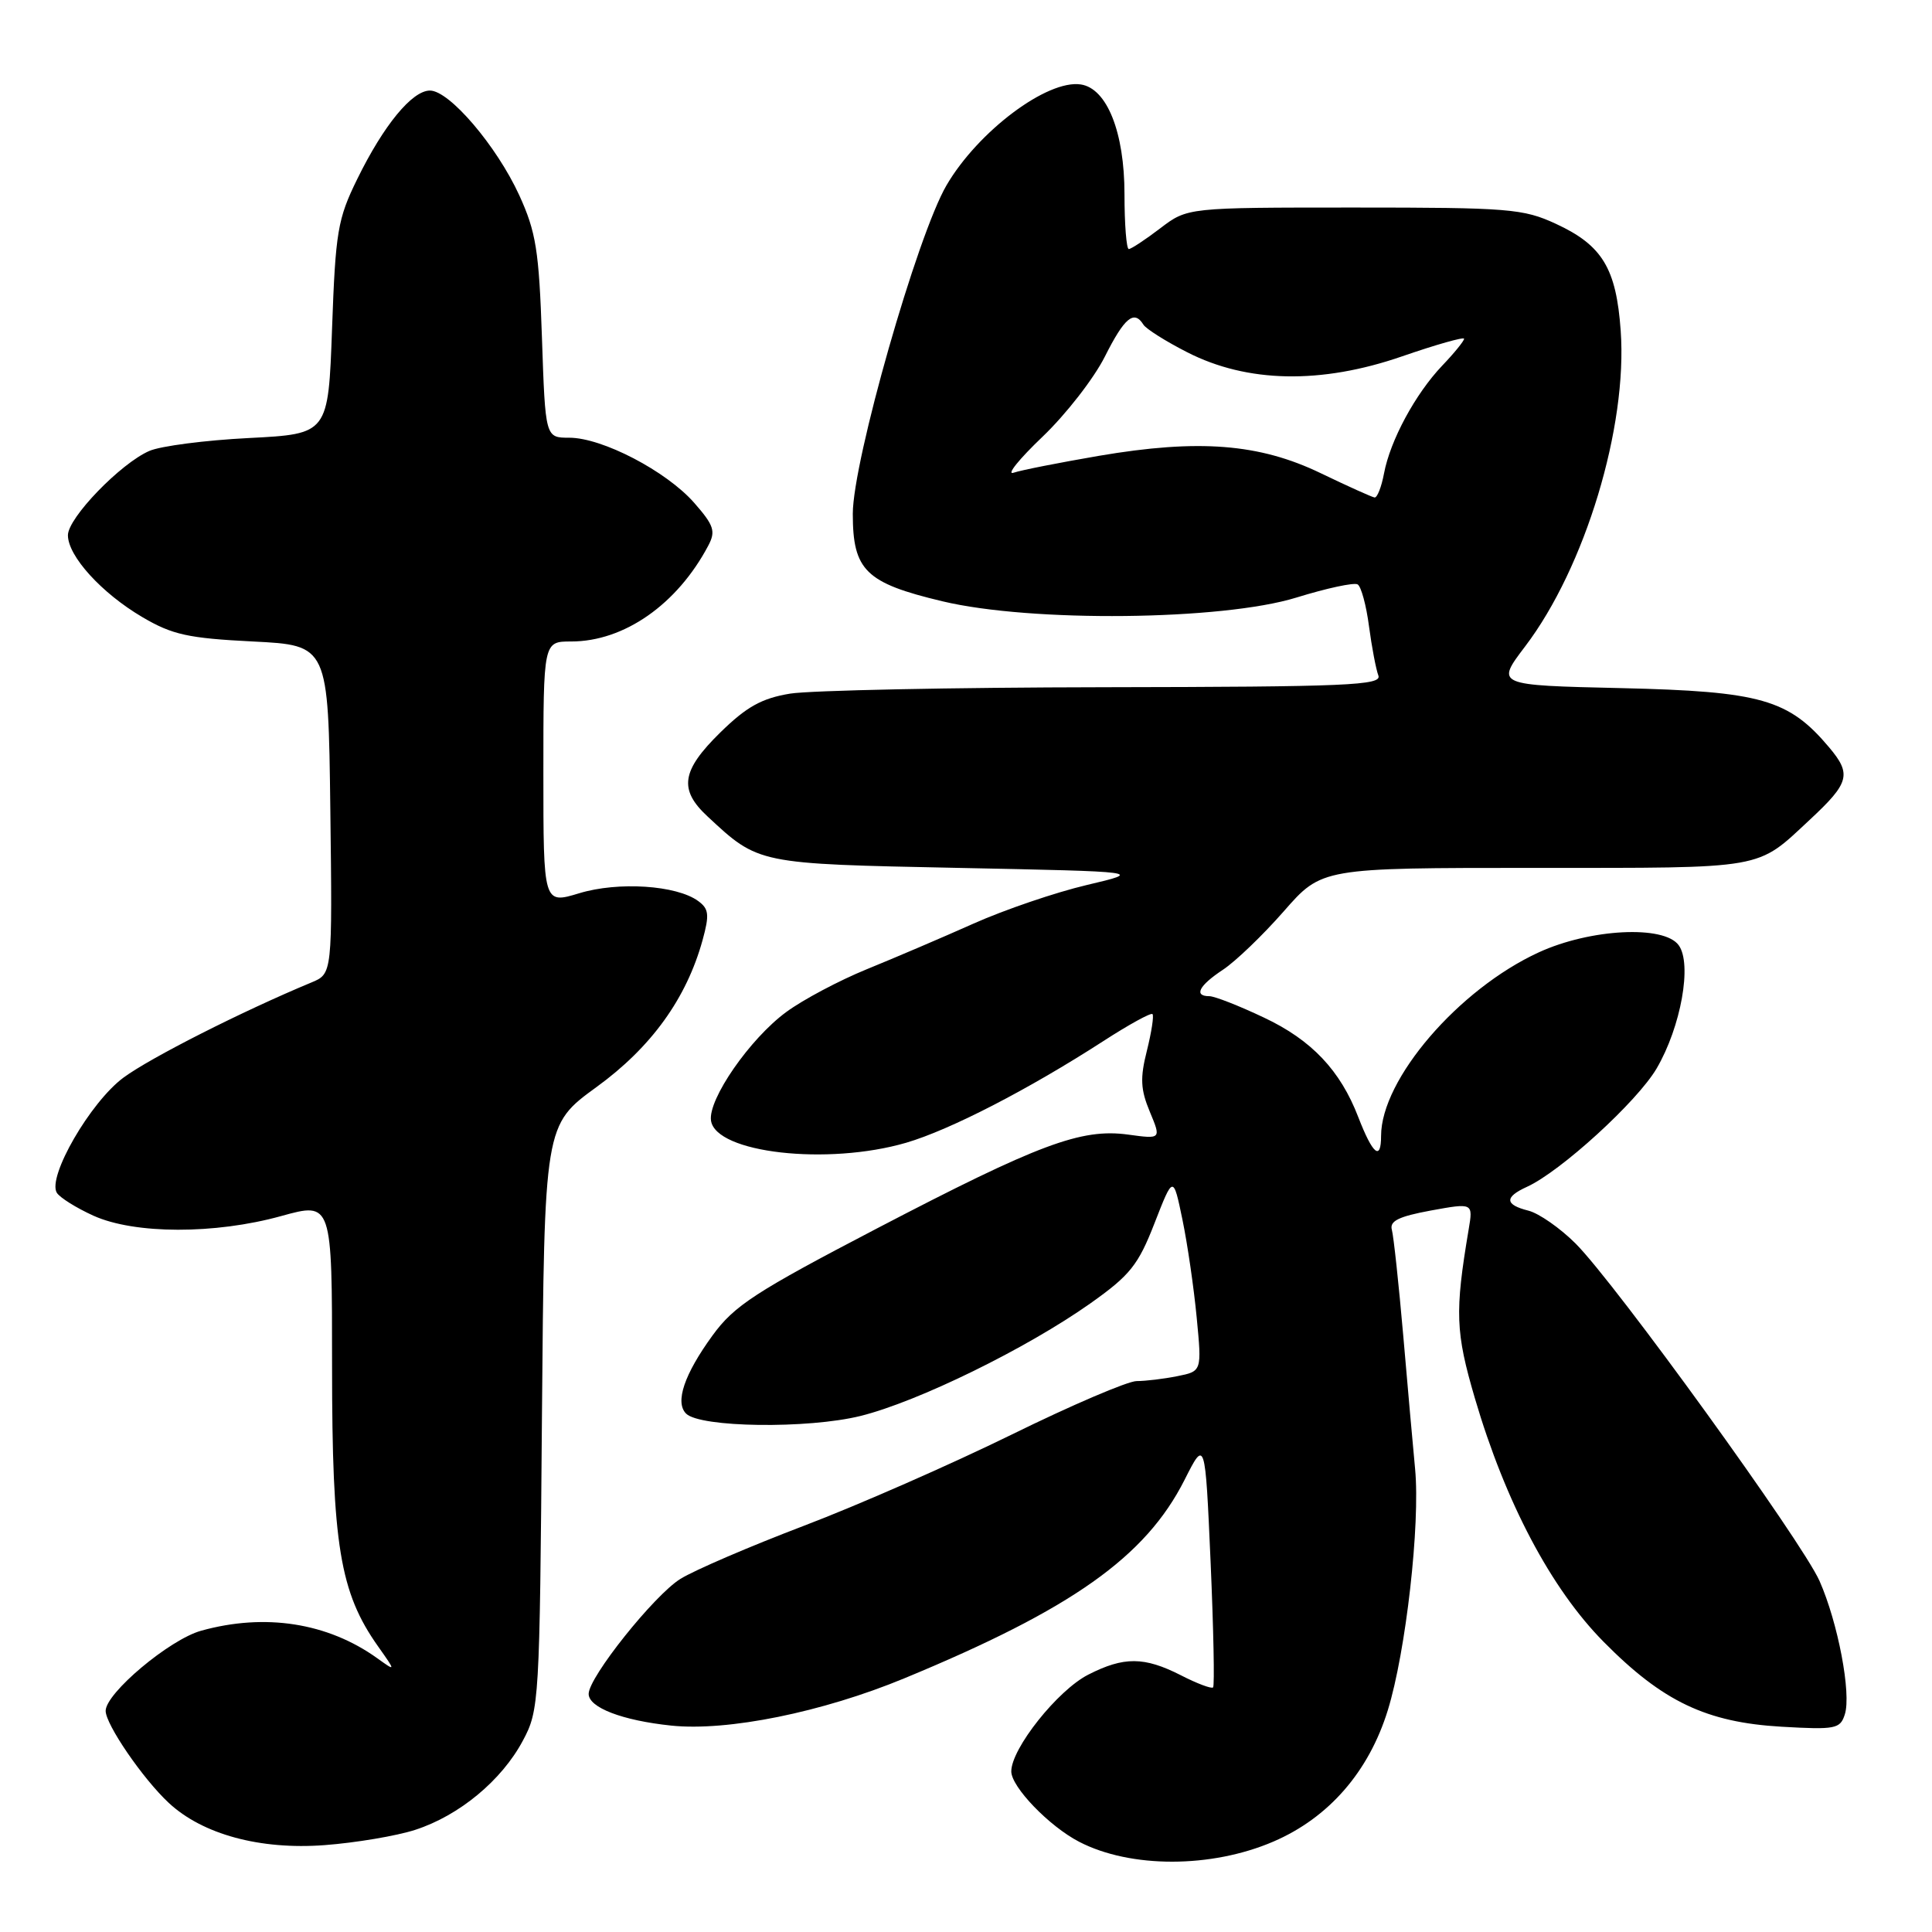 <?xml version="1.0" encoding="UTF-8" standalone="no"?>
<!DOCTYPE svg PUBLIC "-//W3C//DTD SVG 1.1//EN" "http://www.w3.org/Graphics/SVG/1.1/DTD/svg11.dtd" >
<svg xmlns="http://www.w3.org/2000/svg" xmlns:xlink="http://www.w3.org/1999/xlink" version="1.1" viewBox="0 0 256 256">
 <g >
 <path fill="currentColor"
d=" M 168.73 244.02 C 176.06 240.87 181.37 234.77 183.89 226.62 C 186.29 218.86 188.20 201.97 187.51 194.66 C 187.24 191.82 186.53 183.88 185.94 177.00 C 185.34 170.12 184.66 163.81 184.43 162.96 C 184.10 161.79 185.33 161.19 189.60 160.40 C 195.20 159.38 195.20 159.38 194.60 162.94 C 192.76 173.88 192.86 176.52 195.43 185.28 C 199.49 199.09 205.52 210.50 212.49 217.55 C 220.30 225.46 226.09 228.22 236.07 228.80 C 243.22 229.21 243.84 229.09 244.45 227.16 C 245.33 224.40 243.54 215.02 241.10 209.49 C 238.77 204.24 214.10 170.11 208.78 164.78 C 206.73 162.73 203.91 160.77 202.53 160.42 C 199.38 159.63 199.32 158.63 202.33 157.26 C 206.79 155.23 216.94 145.96 219.51 141.58 C 222.74 136.06 224.24 127.70 222.43 125.24 C 220.47 122.56 210.72 123.06 203.90 126.19 C 193.27 131.07 183.00 143.02 183.00 150.52 C 183.00 153.89 181.89 152.97 179.97 148.00 C 177.60 141.84 173.79 137.81 167.51 134.85 C 164.21 133.28 160.94 132.00 160.25 132.00 C 158.14 132.00 158.86 130.60 162.04 128.50 C 163.71 127.40 167.34 123.91 170.11 120.75 C 175.14 115.00 175.14 115.00 203.35 115.00 C 234.26 115.00 232.65 115.28 239.83 108.60 C 245.06 103.73 245.37 102.59 242.37 99.03 C 237.01 92.66 233.33 91.61 214.84 91.18 C 198.18 90.80 198.18 90.80 202.09 85.65 C 210.03 75.20 215.67 56.57 214.75 43.81 C 214.16 35.55 212.31 32.50 206.17 29.66 C 201.83 27.65 199.92 27.50 179.42 27.50 C 157.35 27.50 157.35 27.50 153.74 30.25 C 151.76 31.76 149.88 33.00 149.57 33.00 C 149.26 33.00 149.00 29.73 149.00 25.73 C 149.00 17.52 146.68 11.71 143.21 11.19 C 138.77 10.52 129.61 17.39 125.43 24.53 C 121.54 31.16 113.00 61.10 113.00 68.08 C 113.00 75.58 114.70 77.25 124.86 79.67 C 136.63 82.49 161.94 82.22 171.78 79.18 C 175.79 77.94 179.44 77.15 179.90 77.44 C 180.36 77.72 181.04 80.22 181.40 82.99 C 181.77 85.76 182.33 88.69 182.64 89.51 C 183.14 90.81 178.56 91.01 146.36 91.06 C 126.09 91.09 107.34 91.48 104.69 91.91 C 100.92 92.53 98.92 93.65 95.44 97.06 C 90.29 102.11 89.91 104.62 93.75 108.18 C 100.54 114.50 100.33 114.46 126.95 115.00 C 151.50 115.50 151.50 115.50 144.00 117.27 C 139.88 118.24 133.12 120.54 129.00 122.38 C 124.88 124.22 118.51 126.94 114.85 128.43 C 111.20 129.92 106.39 132.47 104.18 134.10 C 99.36 137.64 93.81 145.66 94.21 148.48 C 94.83 152.78 109.64 154.46 120.07 151.42 C 125.88 149.72 136.26 144.37 146.20 137.95 C 149.57 135.77 152.50 134.16 152.71 134.37 C 152.92 134.58 152.58 136.77 151.97 139.22 C 151.05 142.85 151.13 144.37 152.36 147.32 C 153.87 150.94 153.87 150.94 149.48 150.34 C 143.26 149.49 137.65 151.59 116.17 162.79 C 100.07 171.19 97.29 173.00 94.41 176.96 C 90.67 182.10 89.41 185.81 90.91 187.31 C 92.76 189.16 107.05 189.35 114.03 187.62 C 121.64 185.73 136.03 178.68 144.50 172.69 C 149.74 168.98 150.82 167.63 152.98 162.08 C 155.46 155.72 155.46 155.72 156.68 161.61 C 157.35 164.85 158.20 170.70 158.57 174.60 C 159.25 181.70 159.25 181.70 156.00 182.35 C 154.21 182.71 151.79 183.00 150.61 183.00 C 149.44 183.00 141.96 186.20 133.99 190.12 C 126.02 194.03 113.66 199.46 106.53 202.17 C 99.39 204.89 92.03 208.05 90.16 209.21 C 86.69 211.36 78.00 222.24 78.00 224.45 C 78.00 226.26 82.45 227.97 88.94 228.65 C 96.40 229.43 108.97 226.88 119.82 222.39 C 142.07 213.19 151.79 206.30 156.95 196.11 C 159.69 190.68 159.69 190.68 160.41 206.95 C 160.80 215.89 160.95 223.38 160.74 223.59 C 160.53 223.80 158.61 223.08 156.47 221.98 C 151.61 219.51 148.93 219.49 144.20 221.90 C 140.15 223.96 134.00 231.69 134.00 234.72 C 134.00 236.78 139.03 242.00 143.00 244.05 C 149.80 247.57 160.50 247.56 168.73 244.02 Z  M 55.03 242.46 C 60.85 240.57 66.47 235.92 69.28 230.65 C 71.45 226.60 71.51 225.57 71.81 187.78 C 72.13 149.07 72.13 149.07 79.04 144.04 C 86.31 138.76 90.97 132.29 93.10 124.55 C 94.02 121.20 93.93 120.42 92.51 119.39 C 89.65 117.29 81.91 116.79 76.75 118.36 C 72.00 119.80 72.00 119.80 72.00 102.40 C 72.00 85.00 72.00 85.00 75.68 85.00 C 82.70 85.00 89.73 80.09 93.85 72.30 C 94.86 70.39 94.61 69.62 91.97 66.61 C 88.28 62.42 79.80 58.00 75.43 58.00 C 72.26 58.00 72.26 58.00 71.81 44.73 C 71.42 33.19 71.03 30.74 68.80 25.86 C 65.80 19.33 59.55 12.00 56.97 12.00 C 54.61 12.00 50.84 16.58 47.34 23.72 C 44.74 29.01 44.46 30.69 44.00 43.50 C 43.50 57.50 43.50 57.50 33.00 58.04 C 27.22 58.33 21.28 59.10 19.79 59.75 C 15.98 61.40 9.00 68.62 9.00 70.92 C 9.00 73.69 13.47 78.60 18.86 81.77 C 22.83 84.11 24.94 84.57 33.50 85.00 C 43.50 85.50 43.50 85.50 43.77 107.26 C 44.04 129.03 44.04 129.03 41.27 130.18 C 32.08 134.00 19.92 140.16 16.36 142.79 C 11.97 146.04 6.24 155.95 7.53 158.05 C 7.93 158.69 10.10 160.05 12.37 161.08 C 17.81 163.55 28.48 163.57 37.27 161.13 C 44.00 159.27 44.00 159.27 44.00 181.05 C 44.00 204.70 45.03 211.00 50.10 218.16 C 52.46 221.50 52.46 221.50 49.98 219.72 C 43.42 215.02 35.13 213.72 26.65 216.08 C 22.47 217.24 14.00 224.35 14.00 226.70 C 14.00 228.50 18.94 235.71 22.36 238.89 C 26.85 243.07 34.46 245.13 43.00 244.49 C 47.12 244.18 52.54 243.27 55.03 242.46 Z  M 175.00 62.70 C 166.87 58.78 158.84 58.15 145.61 60.40 C 140.38 61.30 135.28 62.30 134.30 62.64 C 133.31 62.97 135.04 60.83 138.14 57.87 C 141.23 54.92 144.95 50.14 146.40 47.25 C 149.00 42.08 150.27 41.02 151.51 43.02 C 151.86 43.58 154.47 45.23 157.32 46.68 C 165.27 50.74 175.03 50.93 185.75 47.23 C 190.29 45.66 194.00 44.61 194.00 44.89 C 194.00 45.17 192.70 46.78 191.10 48.45 C 187.54 52.19 184.21 58.36 183.39 62.73 C 183.05 64.53 182.49 65.96 182.14 65.92 C 181.79 65.87 178.57 64.42 175.00 62.70 Z "/>
</g>
</svg>